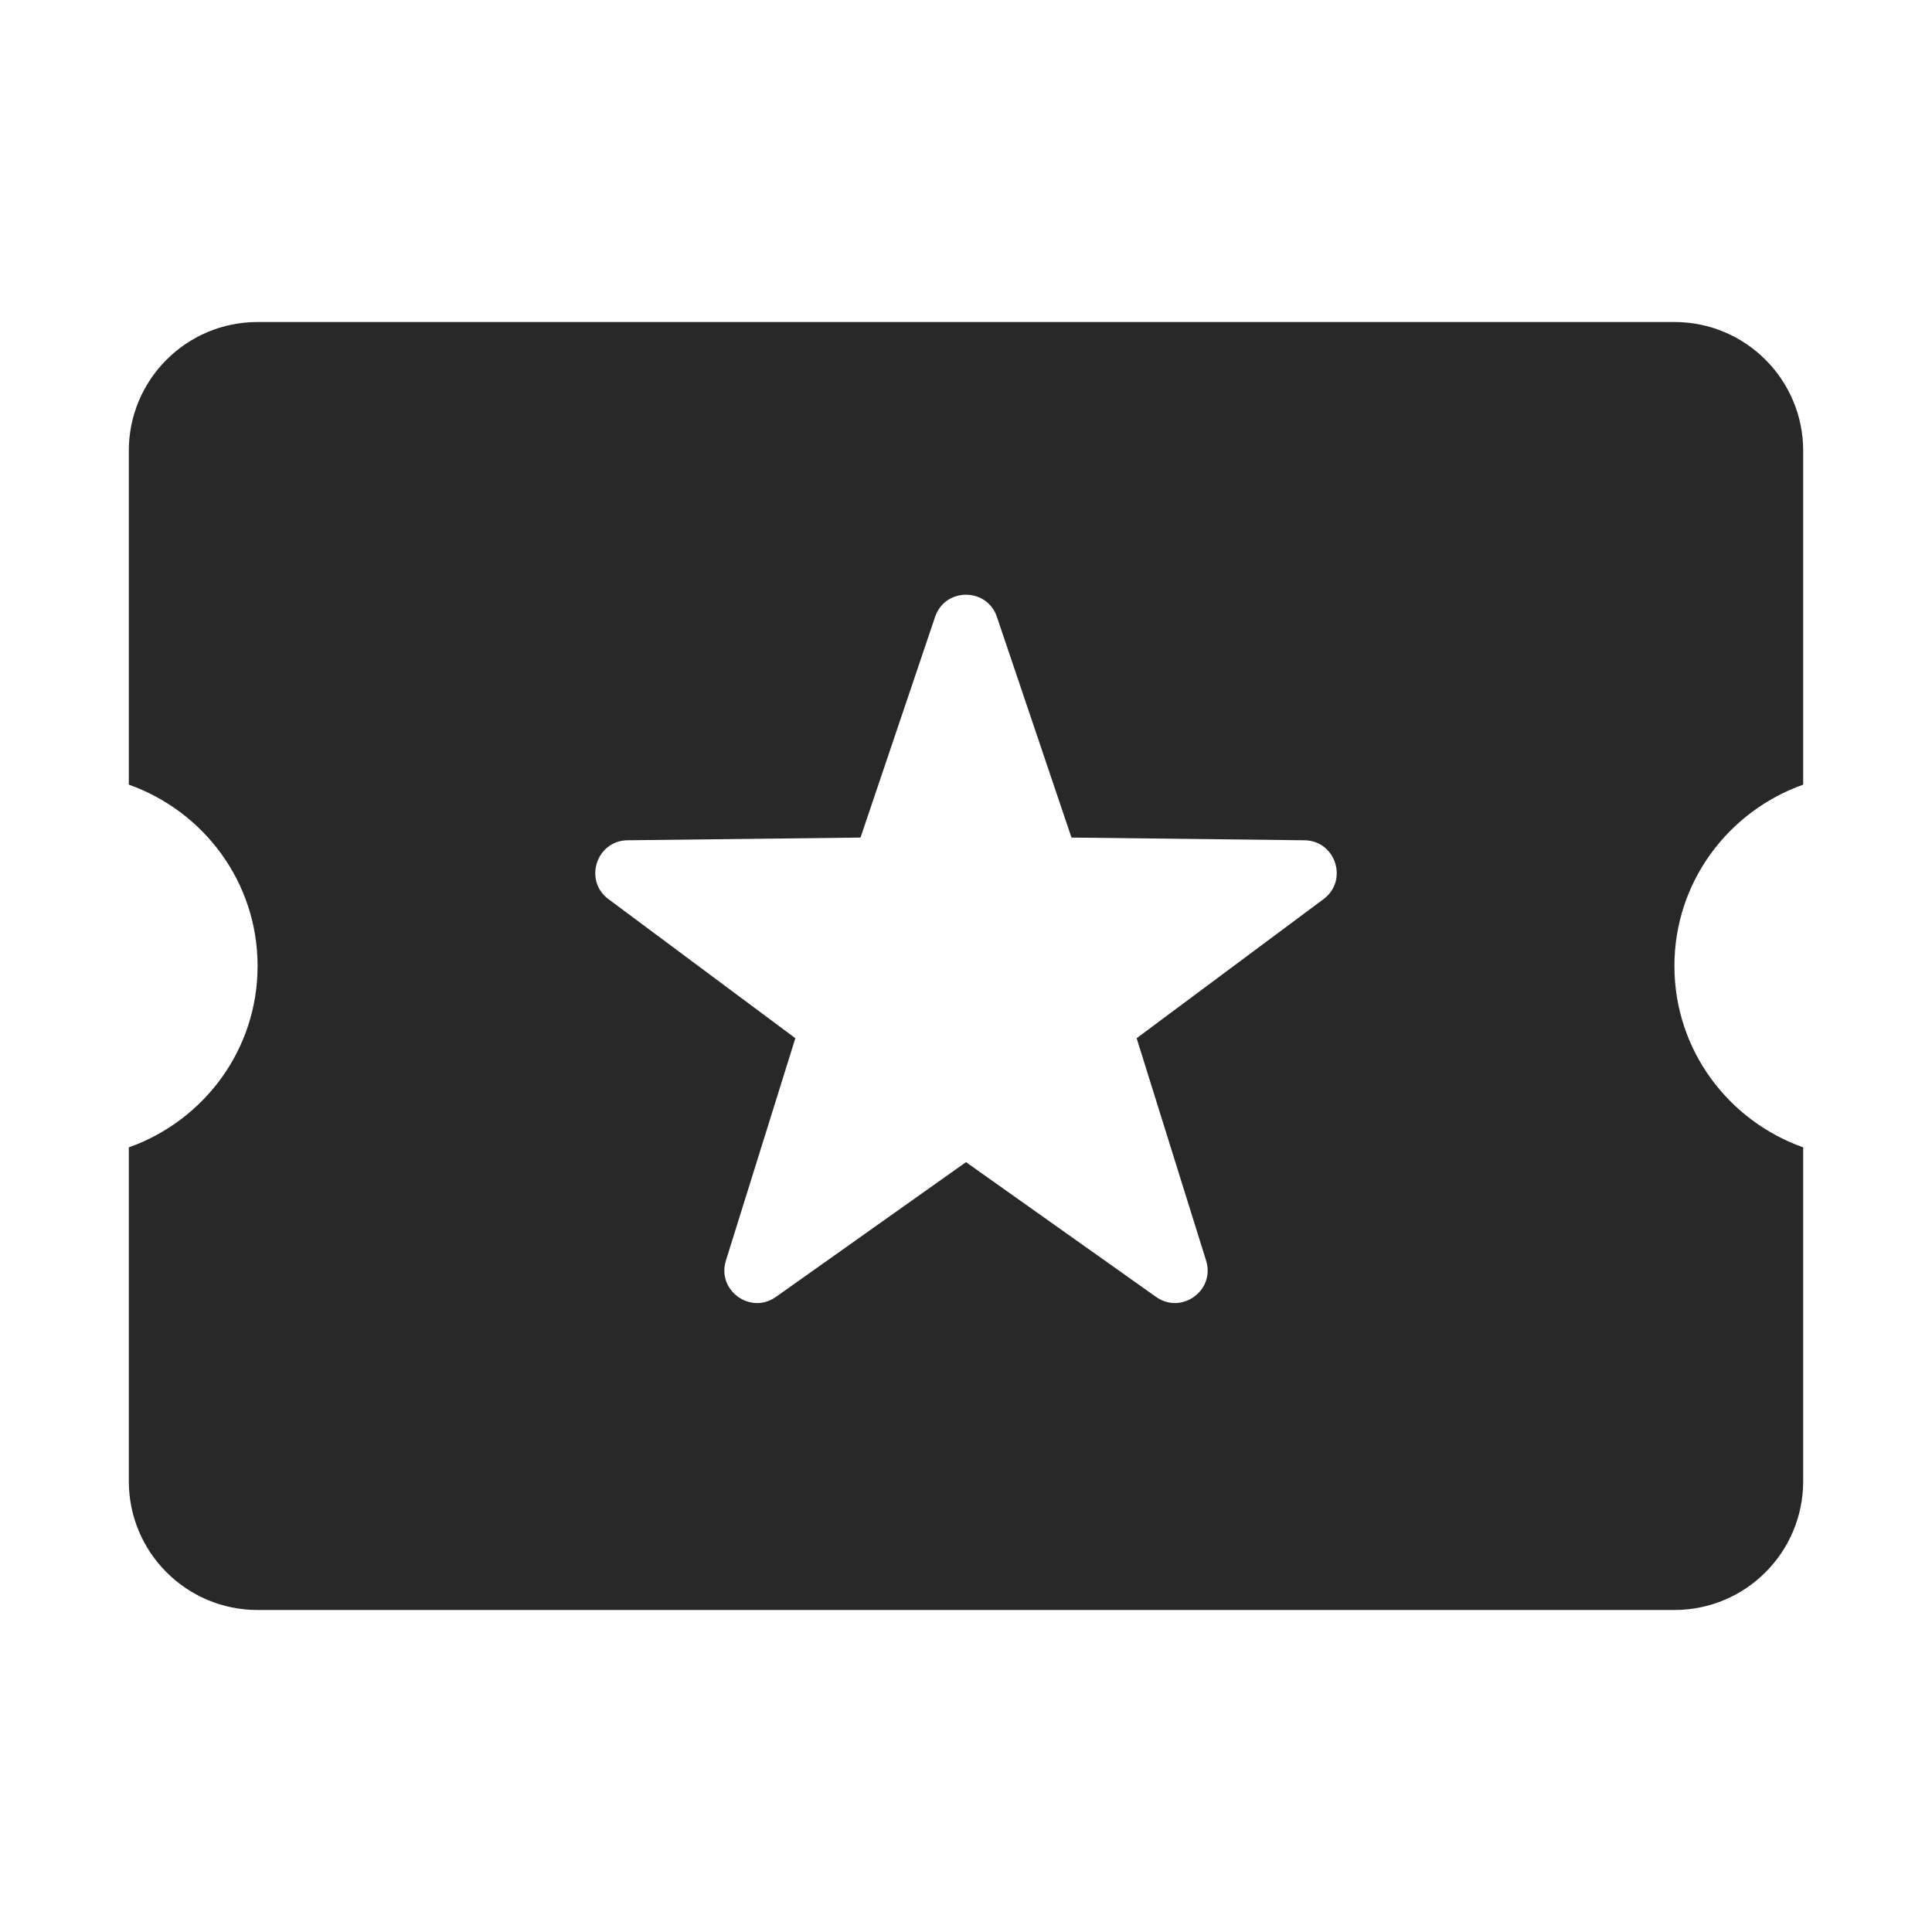 <svg width="40" height="40" viewBox="0 0 40 40" fill="none" xmlns="http://www.w3.org/2000/svg">
<g id="credits">
<path id="Vector" d="M37.333 16.245V9.333C37.333 7.86 36.14 6.667 34.667 6.667H5.333C3.86 6.667 2.667 7.86 2.667 9.333V16.245C4.217 16.796 5.333 18.261 5.333 20C5.333 21.739 4.217 23.204 2.667 23.755V30.667C2.667 32.14 3.86 33.333 5.333 33.333H34.667C36.14 33.333 37.333 32.14 37.333 30.667V23.755C35.783 23.204 34.667 21.739 34.667 20C34.667 18.261 35.783 16.796 37.333 16.245ZM27.403 18.615L23.533 21.495L24.971 26.099C25.164 26.716 24.463 27.225 23.935 26.851L20 24.061L16.065 26.851C15.537 27.225 14.837 26.716 15.029 26.099L16.467 21.495L12.597 18.615C12.079 18.229 12.347 17.405 12.993 17.397L17.816 17.341L19.36 12.772C19.567 12.16 20.433 12.16 20.64 12.772L22.184 17.341L27.007 17.397C27.653 17.404 27.921 18.228 27.403 18.615Z" fill="#282828"/>
</g>
</svg>
